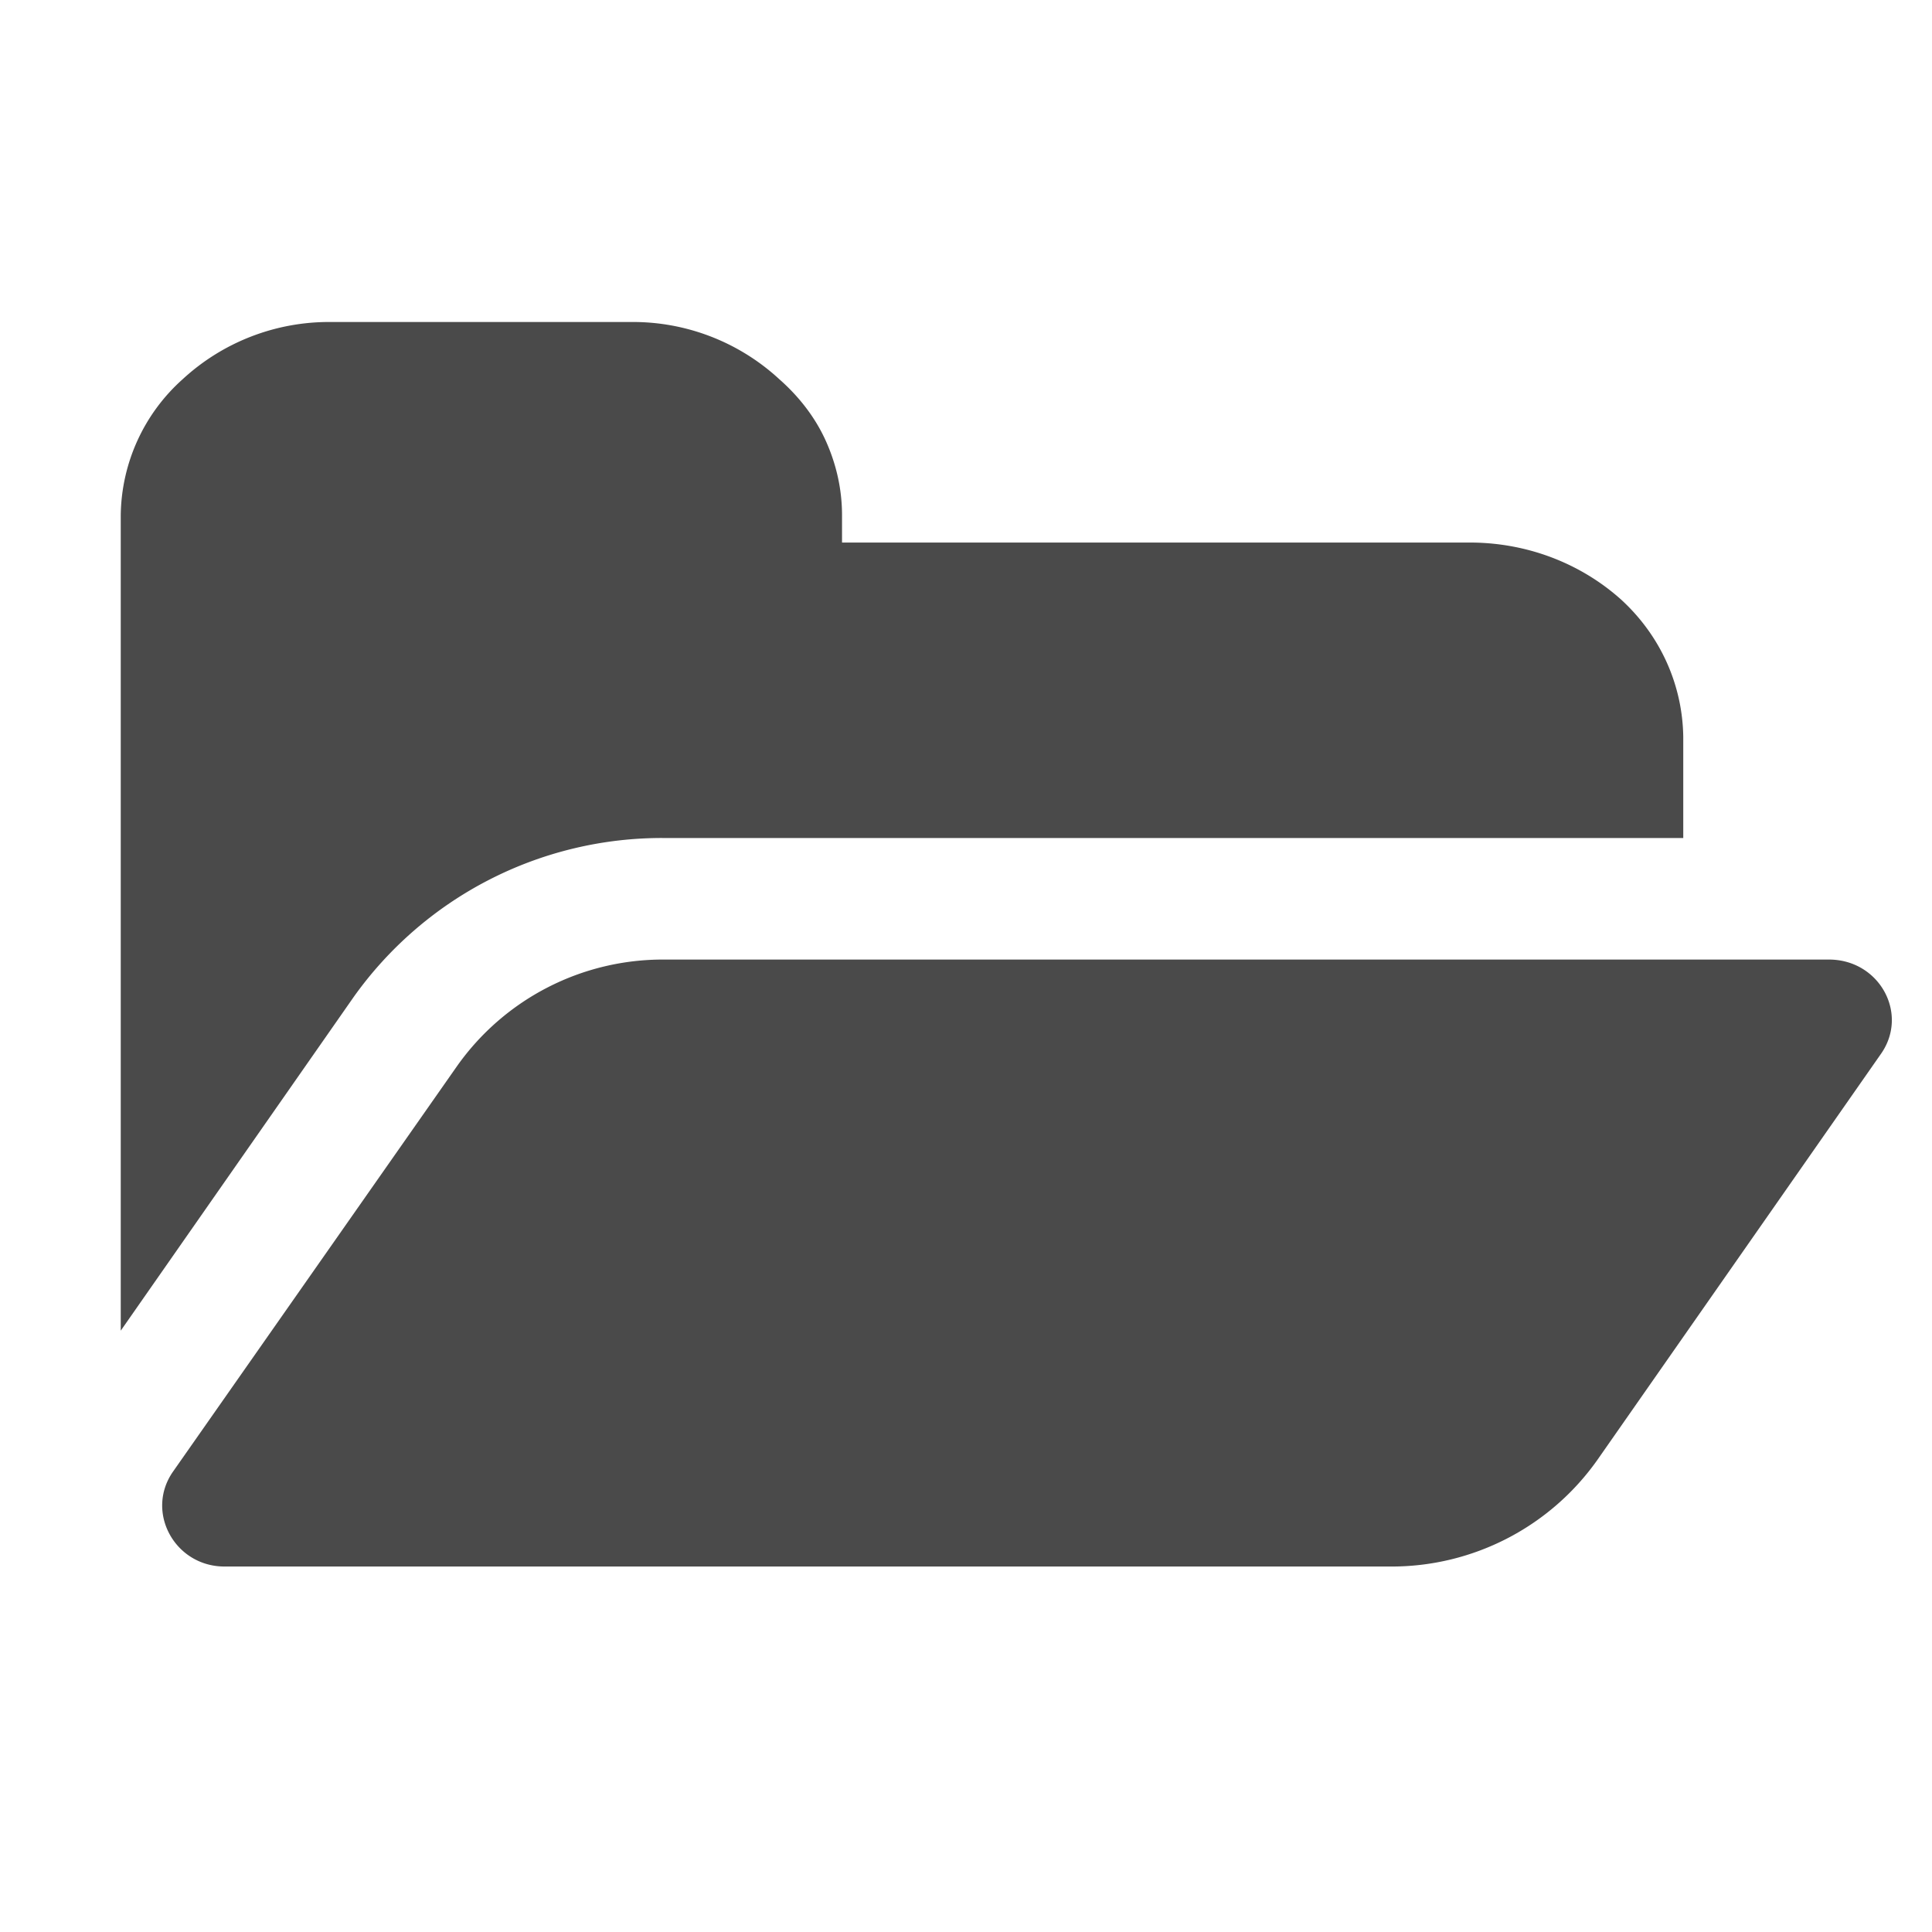 <svg xmlns="http://www.w3.org/2000/svg" fill="none" viewBox="0 0 24 24"><path fill="#4A4A4A" fill-rule="evenodd" d="M20.91 9.14v1.27H8.25a4.7 4.7 0 0 0-3.86 1.98L1.5 16.53V6.4a2.3 2.3 0 0 1 .77-1.69A2.68 2.68 0 0 1 4.11 4h3.73a2.68 2.68 0 0 1 1.84.71c.25.22.45.48.58.77.13.29.2.6.2.92v.34h7.84c.7.01 1.35.27 1.84.71.49.45.76 1.06.77 1.7ZM8.25 11.92h14.47c.63 0 1 .68.64 1.18l-3.52 5.04a3.13 3.13 0 0 1-2.57 1.32H2.79c-.62 0-.99-.68-.64-1.18l3.53-5.04a3.13 3.13 0 0 1 2.57-1.32Z" clip-rule="evenodd"/></svg>